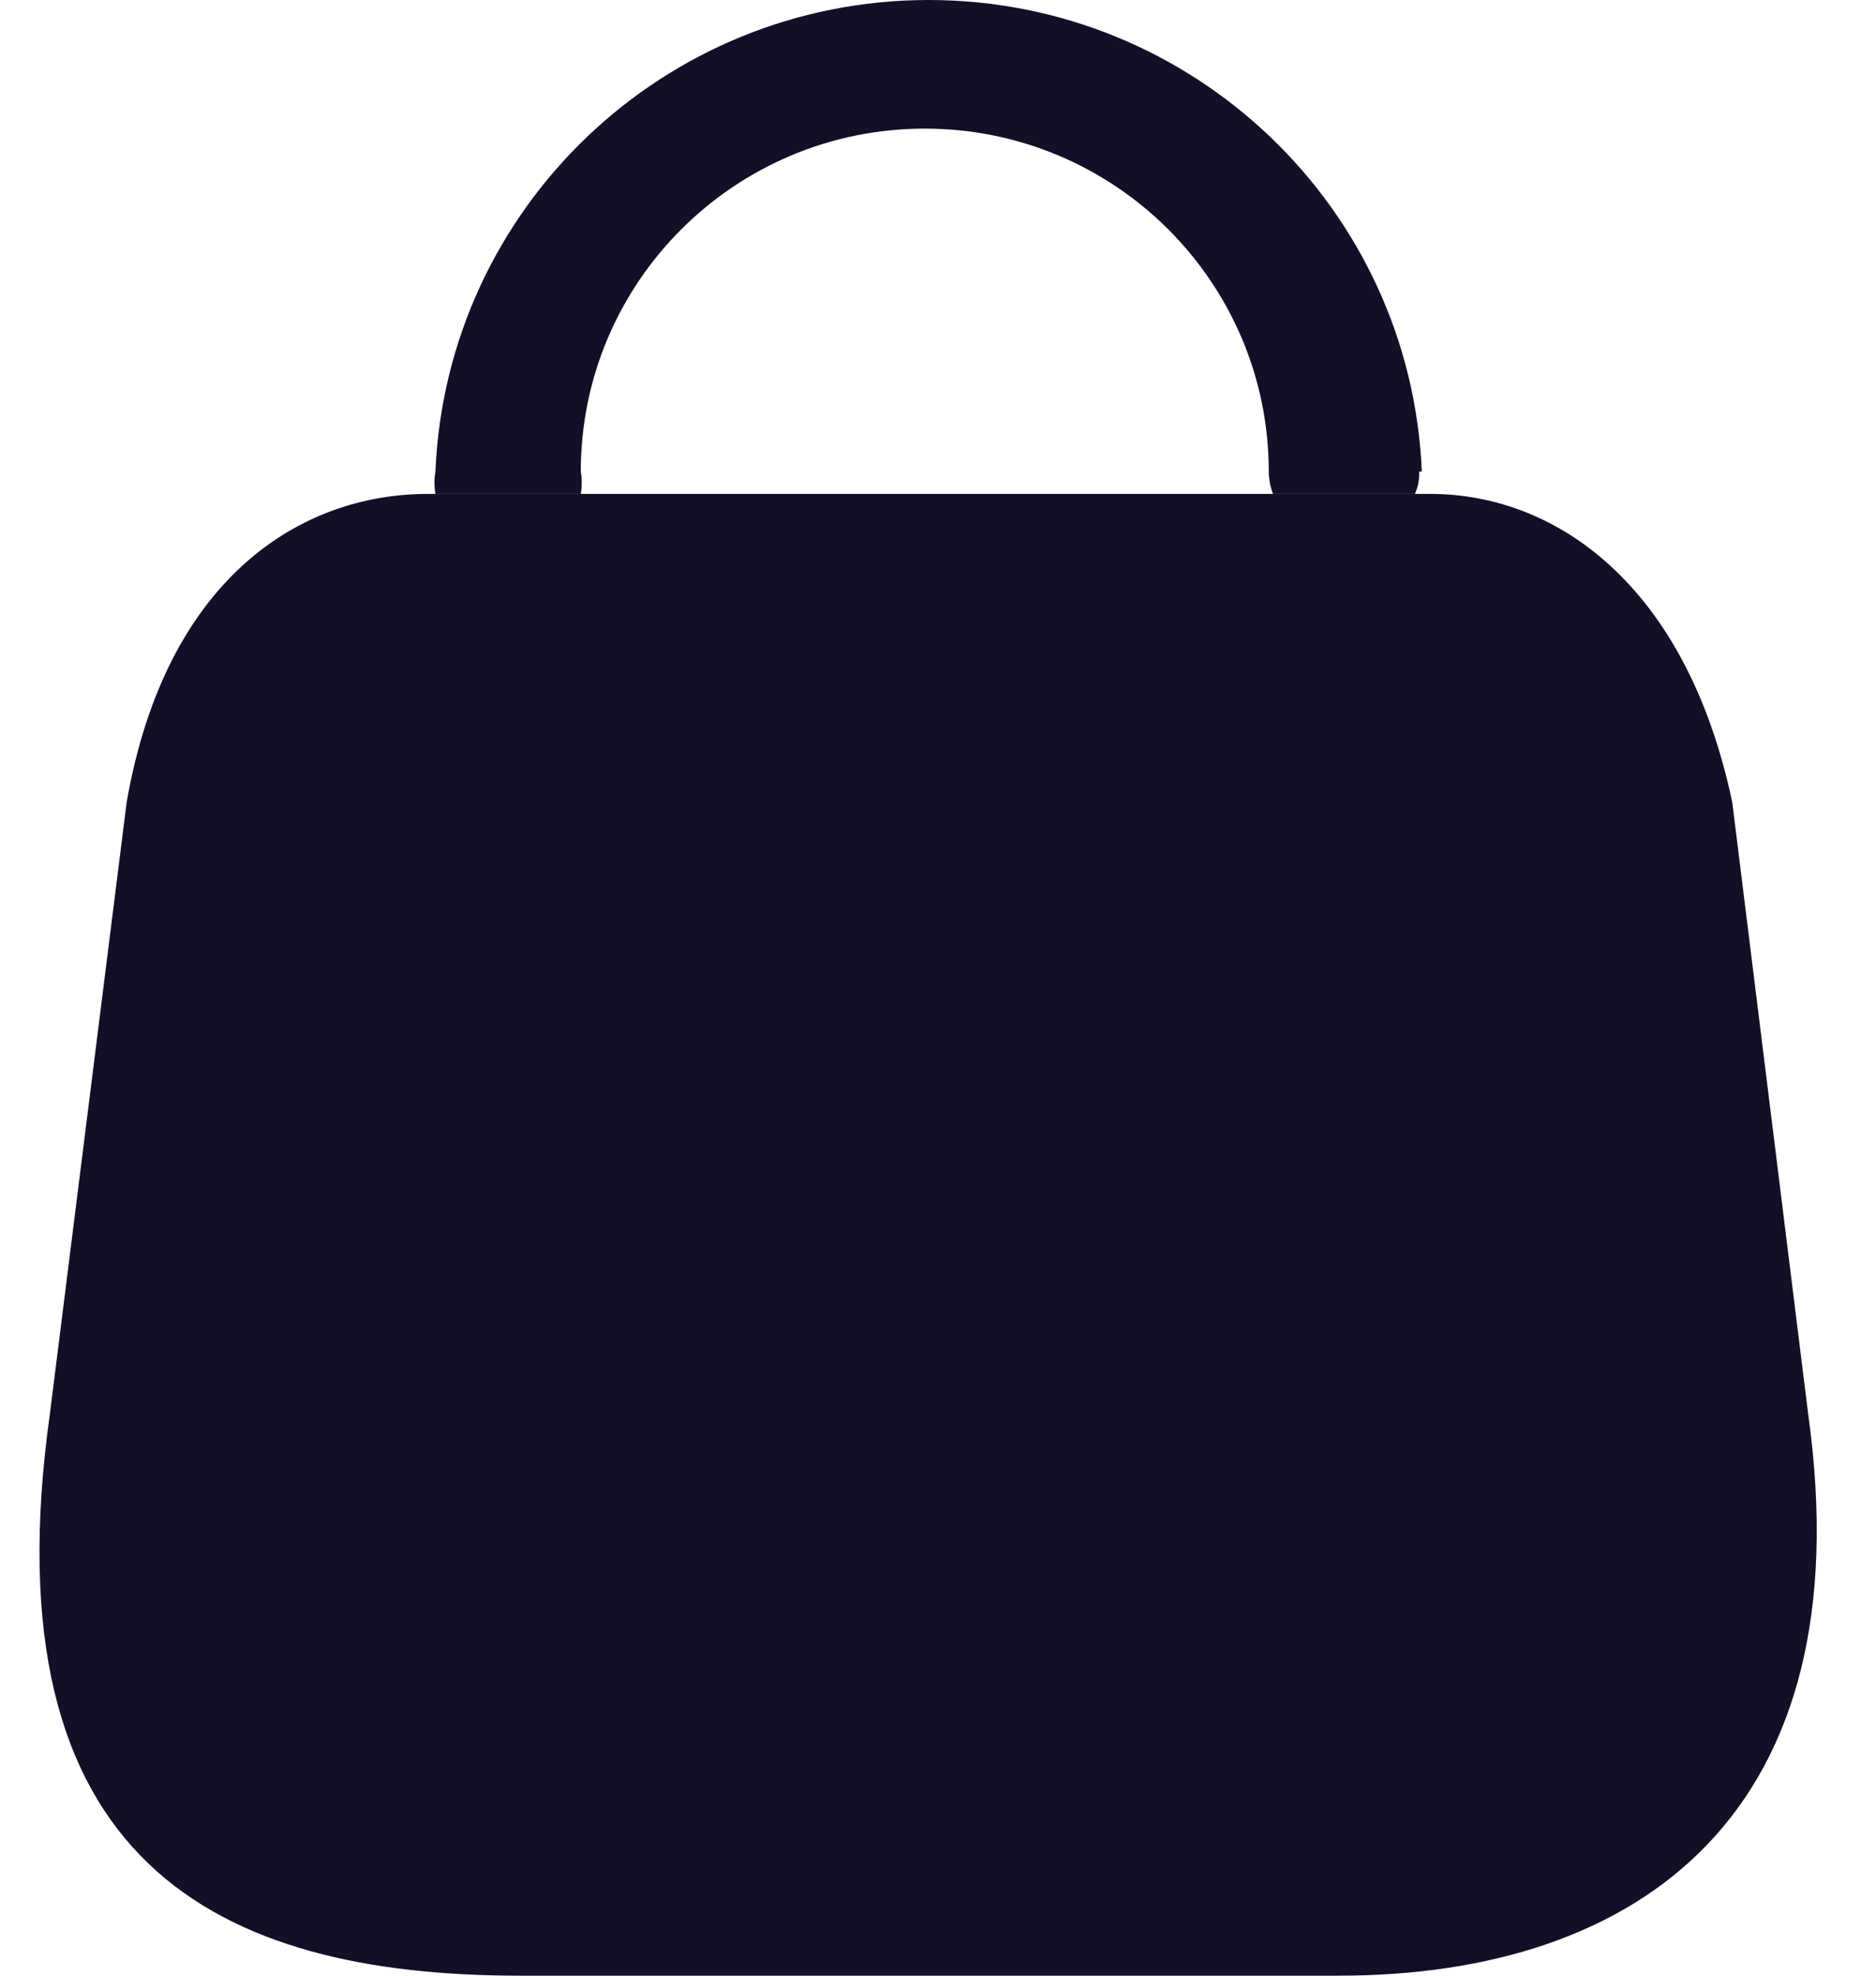<svg width="19" height="20" viewBox="0 0 19 20" fill="none" xmlns="http://www.w3.org/2000/svg">
<path d="M18.313 14.315L17.544 8.12C17.076 5.91 15.75 5 14.486 5H4.332C3.05 5 1.68 5.846 1.283 8.12L0.505 14.315C-0.132 18.863 2.211 20 5.268 20H13.558C16.608 20 18.879 18.354 18.313 14.315Z" fill="#130F26"/>
<path d="M14.374 4.774C14.377 4.852 14.362 4.929 14.33 5H12.893C12.865 4.928 12.851 4.852 12.85 4.774C12.85 2.857 11.29 1.302 9.366 1.302C7.442 1.302 5.882 2.857 5.882 4.774C5.895 4.849 5.895 4.925 5.882 5H4.41C4.397 4.925 4.397 4.849 4.41 4.774C4.522 2.106 6.725 0 9.405 0C12.085 0 14.288 2.106 14.4 4.774H14.374Z" fill="#130F26"/>
<path d="M6.497 10.148C6.009 10.148 5.613 9.741 5.613 9.239C5.613 8.736 6.009 8.329 6.497 8.329C6.985 8.329 7.381 8.736 7.381 9.239C7.381 9.741 6.985 10.148 6.497 10.148Z" fill="#130F26"/>
<path d="M12.286 10.148C11.797 10.148 11.402 9.741 11.402 9.239C11.402 8.736 11.797 8.329 12.286 8.329C12.774 8.329 13.169 8.736 13.169 9.239C13.169 9.741 12.774 10.148 12.286 10.148Z" fill="#130F26"/>
</svg>
